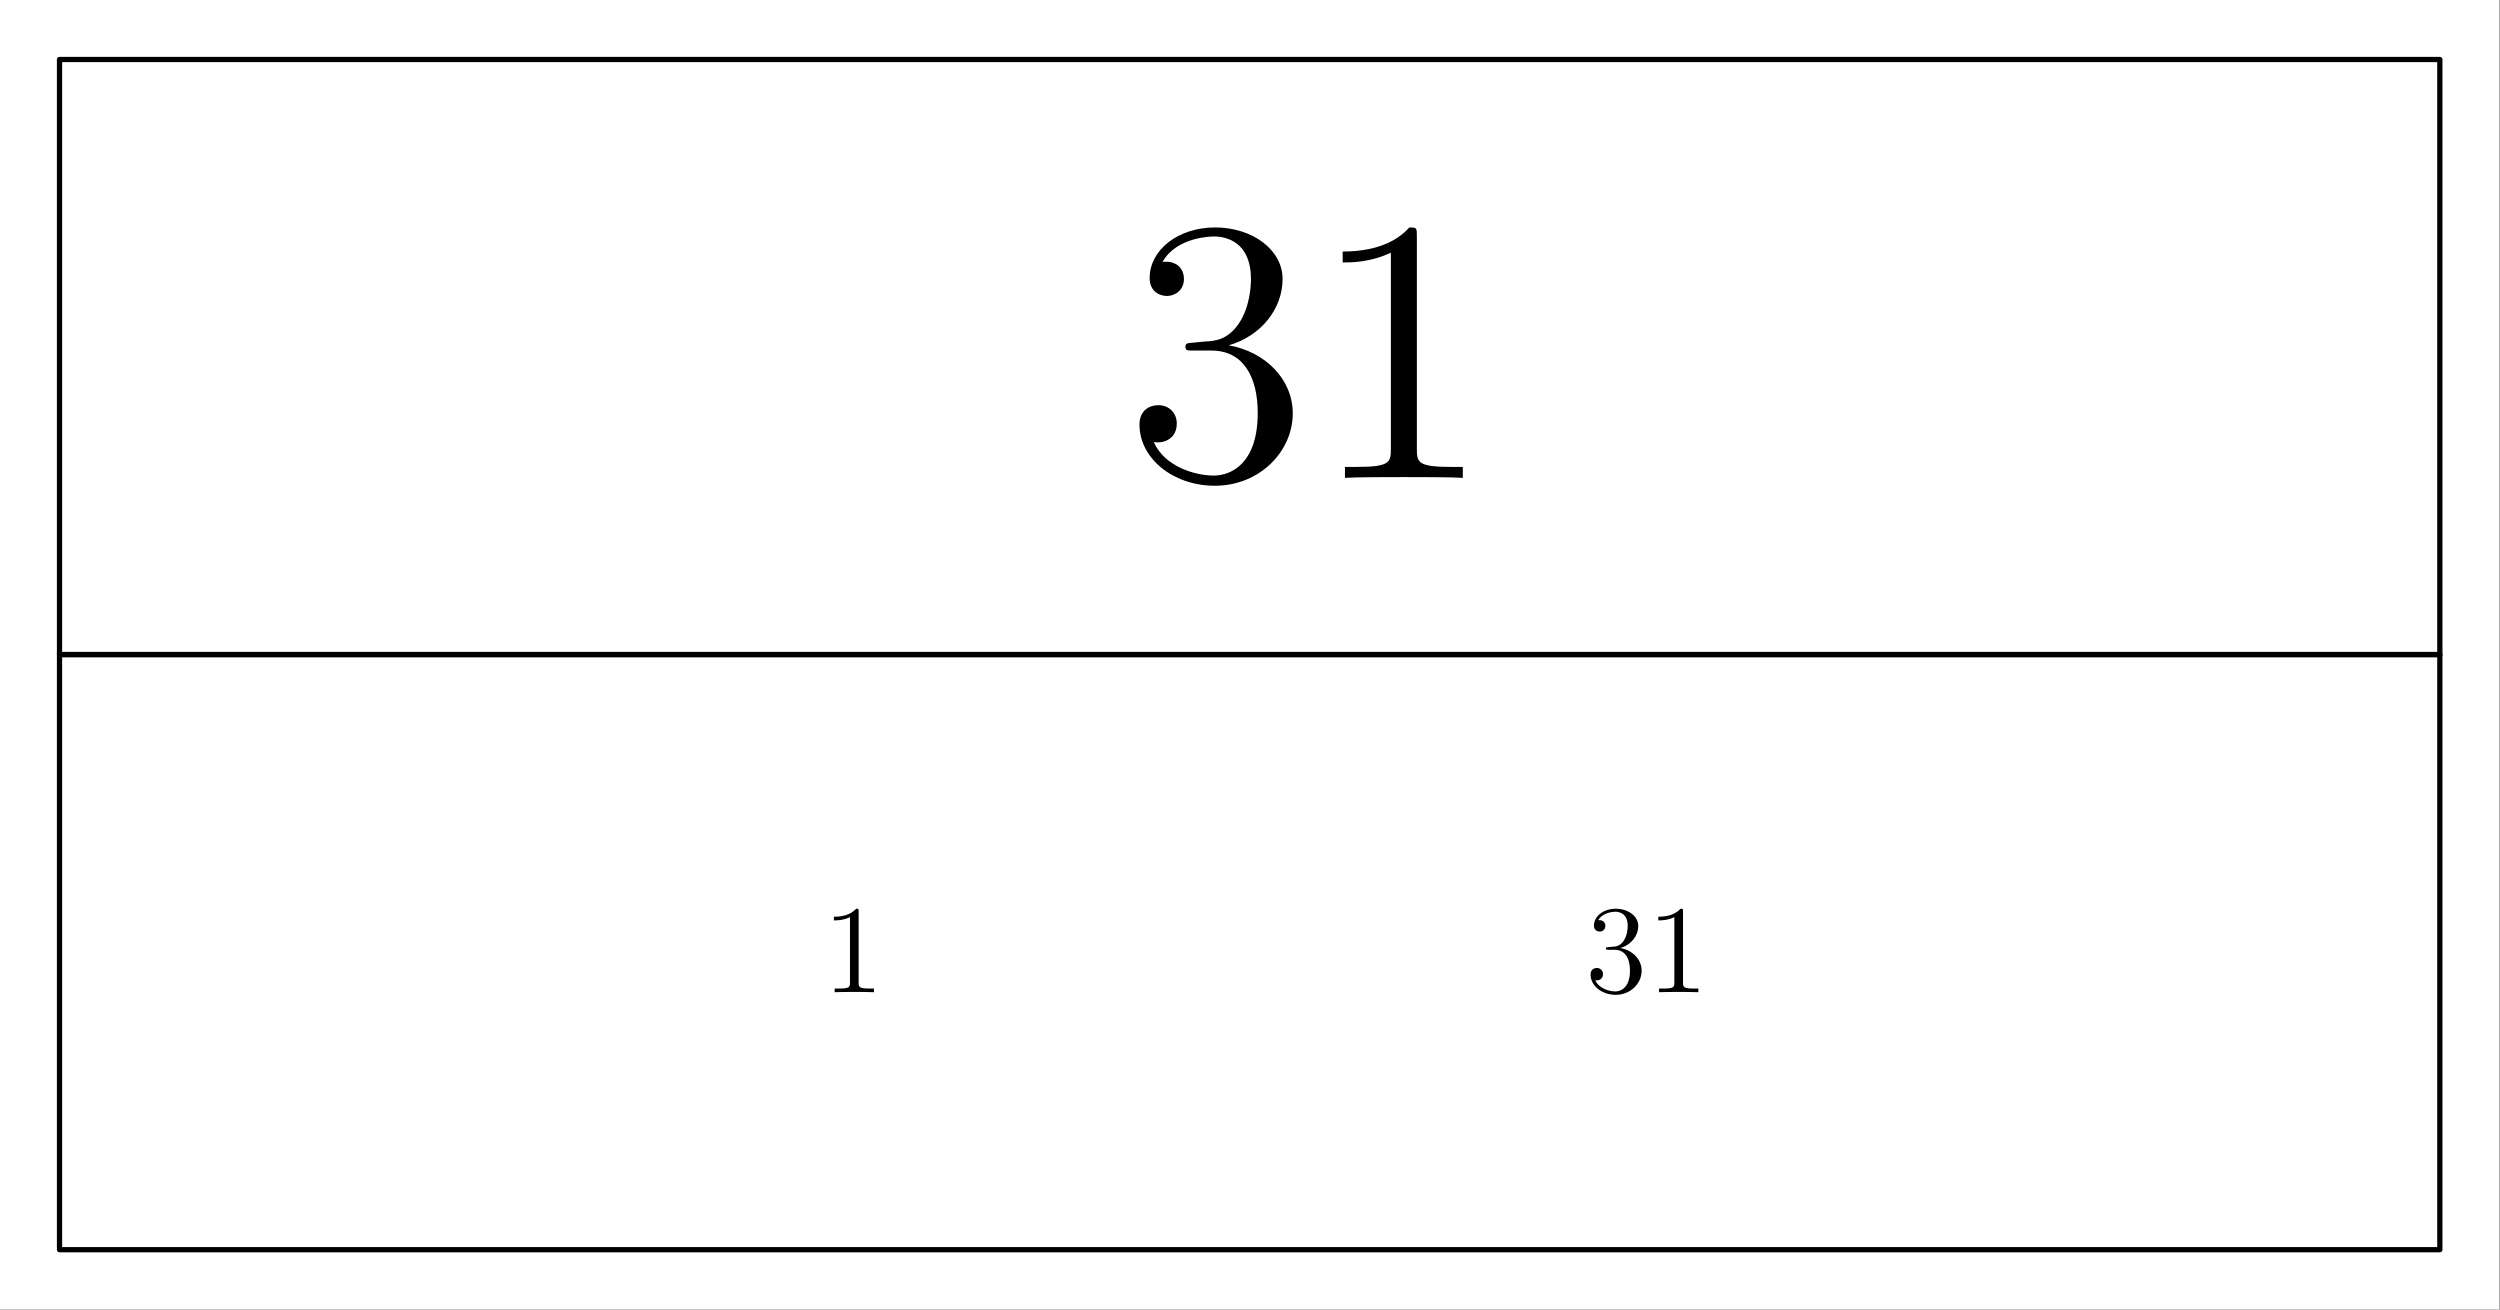 <?xml version='1.0' encoding='UTF-8'?>
<!-- This file was generated by dvisvgm 2.13.1 -->
<svg version='1.1' xmlns='http://www.w3.org/2000/svg' xmlns:xlink='http://www.w3.org/1999/xlink' width='238.11pt' height='124.724pt' viewBox='62.079 116.22 238.11 124.724'>
<rect x="62.079" y="116.22" width="238.11" height="124.724" fill="#808080" stroke="none"/>
<defs>
<path id='g0-49' d='M3.443-7.663C3.443-7.938 3.443-7.95 3.204-7.95C2.917-7.627 2.319-7.185 1.088-7.185V-6.838C1.363-6.838 1.961-6.838 2.618-7.149V-.921C2.618-.49 2.582-.347 1.53-.347H1.16V0C1.482-.024 2.642-.024 3.037-.024S4.579-.024 4.902 0V-.347H4.531C3.479-.347 3.443-.49 3.443-.921V-7.663Z'/>
<path id='g0-51' d='M2.2-4.292C1.997-4.28 1.949-4.268 1.949-4.16C1.949-4.041 2.008-4.041 2.224-4.041H2.774C3.79-4.041 4.244-3.204 4.244-2.056C4.244-.49 3.431-.072 2.845-.072C2.271-.072 1.291-.347 .944-1.136C1.327-1.076 1.674-1.291 1.674-1.722C1.674-2.068 1.423-2.307 1.088-2.307C.801-2.307 .49-2.14 .49-1.686C.49-.622 1.554 .251 2.881 .251C4.304 .251 5.356-.837 5.356-2.044C5.356-3.144 4.471-4.005 3.324-4.208C4.364-4.507 5.033-5.38 5.033-6.312C5.033-7.257 4.053-7.95 2.893-7.95C1.698-7.95 .813-7.221 .813-6.348C.813-5.87 1.184-5.774 1.363-5.774C1.614-5.774 1.901-5.954 1.901-6.312C1.901-6.695 1.614-6.862 1.351-6.862C1.279-6.862 1.255-6.862 1.219-6.85C1.674-7.663 2.798-7.663 2.857-7.663C3.252-7.663 4.029-7.484 4.029-6.312C4.029-6.085 3.993-5.416 3.646-4.902C3.288-4.376 2.881-4.34 2.558-4.328L2.2-4.292Z'/>
</defs>
<g id='page1'>
<g transform='matrix(0.996 0 0 0.996 62.079 116.22)'>
<path d='M 0 125.192L 239.003 125.192L 239.003 0L 0 0L 0 125.192Z' fill='#ffffff'/>
</g>
<g transform='matrix(0.996 0 0 0.996 62.079 116.22)'>
<path d='M 5.691 62.596L 233.313 62.596L 233.313 5.691L 5.691 5.691L 5.691 62.596Z' fill='none' stroke='#000000' stroke-linecap='round' stroke-linejoin='round' stroke-miterlimit='10.037' stroke-width='0.502'/>
</g>
<g transform='matrix(0.996 0 0 0.996 62.079 116.22)'>
<path d='M 5.691 119.502L 233.313 119.502L 233.313 62.596L 5.691 62.596L 5.691 119.502Z' fill='none' stroke='#000000' stroke-linecap='round' stroke-linejoin='round' stroke-miterlimit='10.037' stroke-width='0.502'/>
</g>
<g transform='matrix(3 0 0 3 -362.276 -300.352)'>
<use x='177.138' y='154.028' xlink:href='#g0-51'/>
<use x='182.991' y='154.028' xlink:href='#g0-49'/>
</g>
<use x='140.416' y='210.721' xlink:href='#g0-49'/>
<use x='213.08' y='210.721' xlink:href='#g0-51'/>
<use x='218.933' y='210.721' xlink:href='#g0-49'/>
</g>
</svg>
